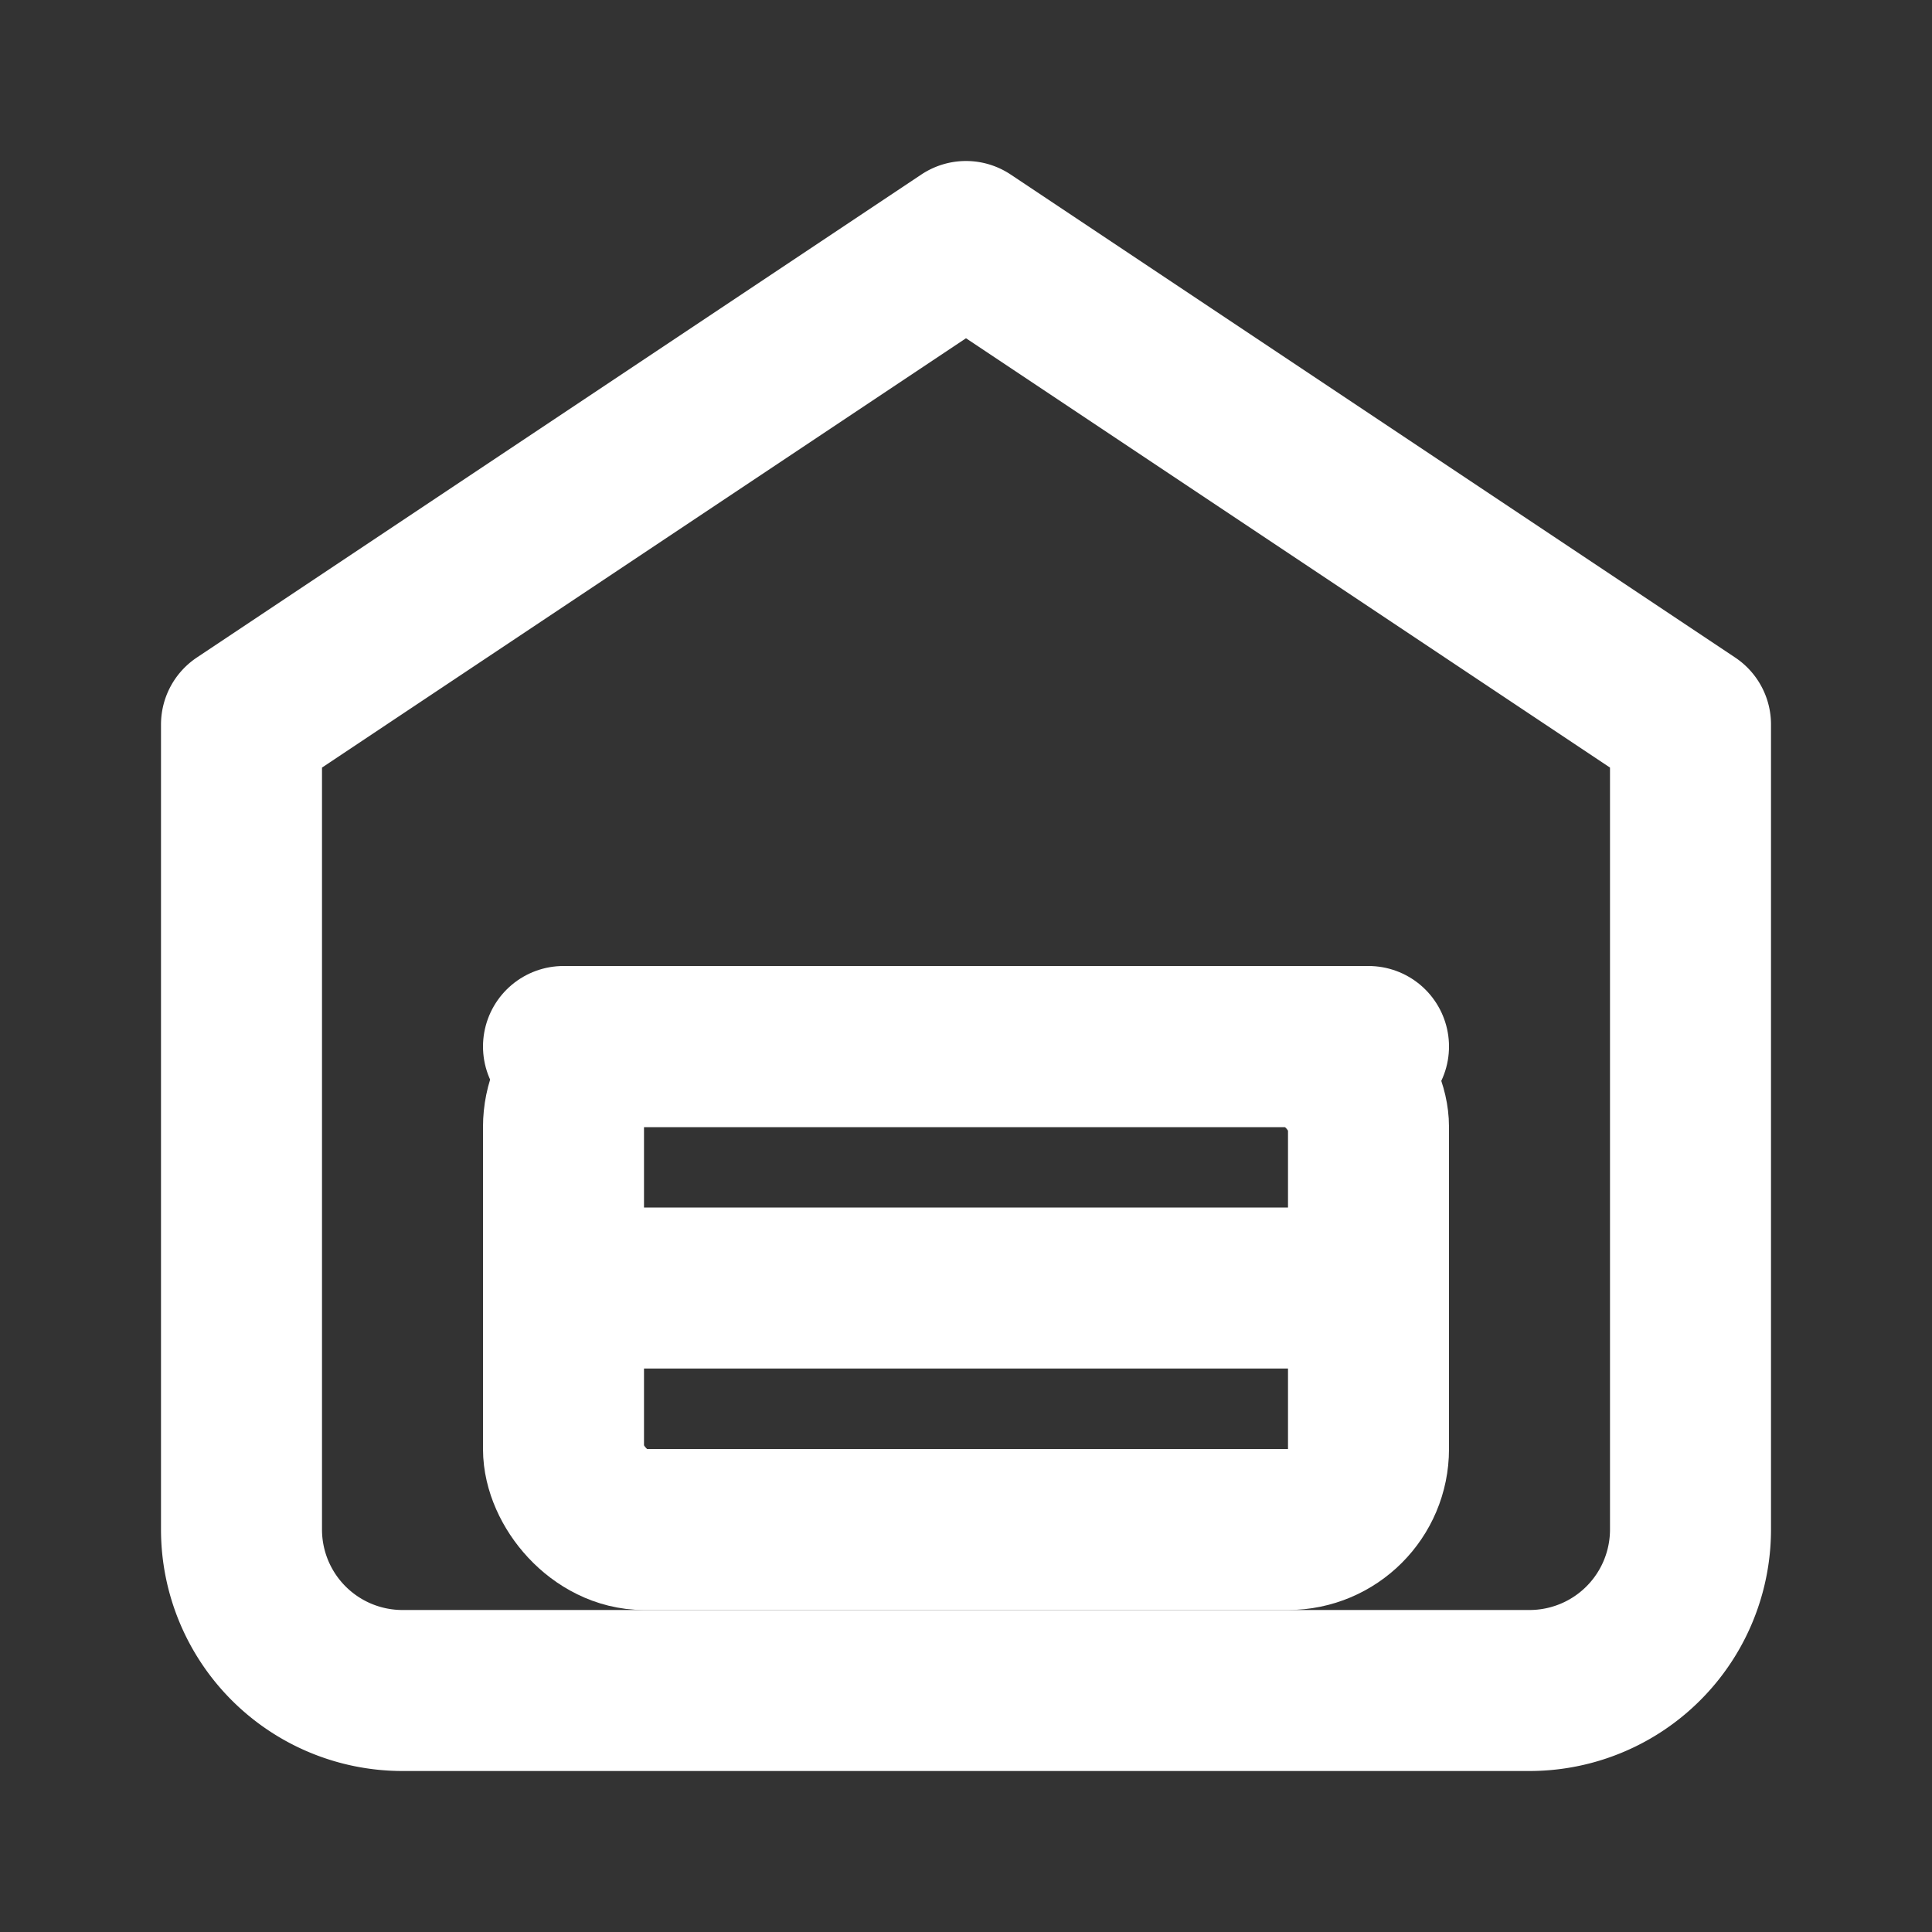 <svg xmlns="http://www.w3.org/2000/svg" width="24" height="24" viewBox="0 0 24 24" fill="none" stroke="white" stroke-width="2" stroke-linecap="round" stroke-linejoin="round">
  <rect x="0" y="0" width="24" height="24" fill="#333333" stroke="none"/>
  <path d="M3 9l9-6 9 6v10a2 2 0 0 1-2 2H5a2 2 0 0 1-2-2V9z"/>
  <rect x="7" y="13" width="10" height="6" rx="1"/>
  <path d="M7 13h10M7 16h10"/>
</svg>
